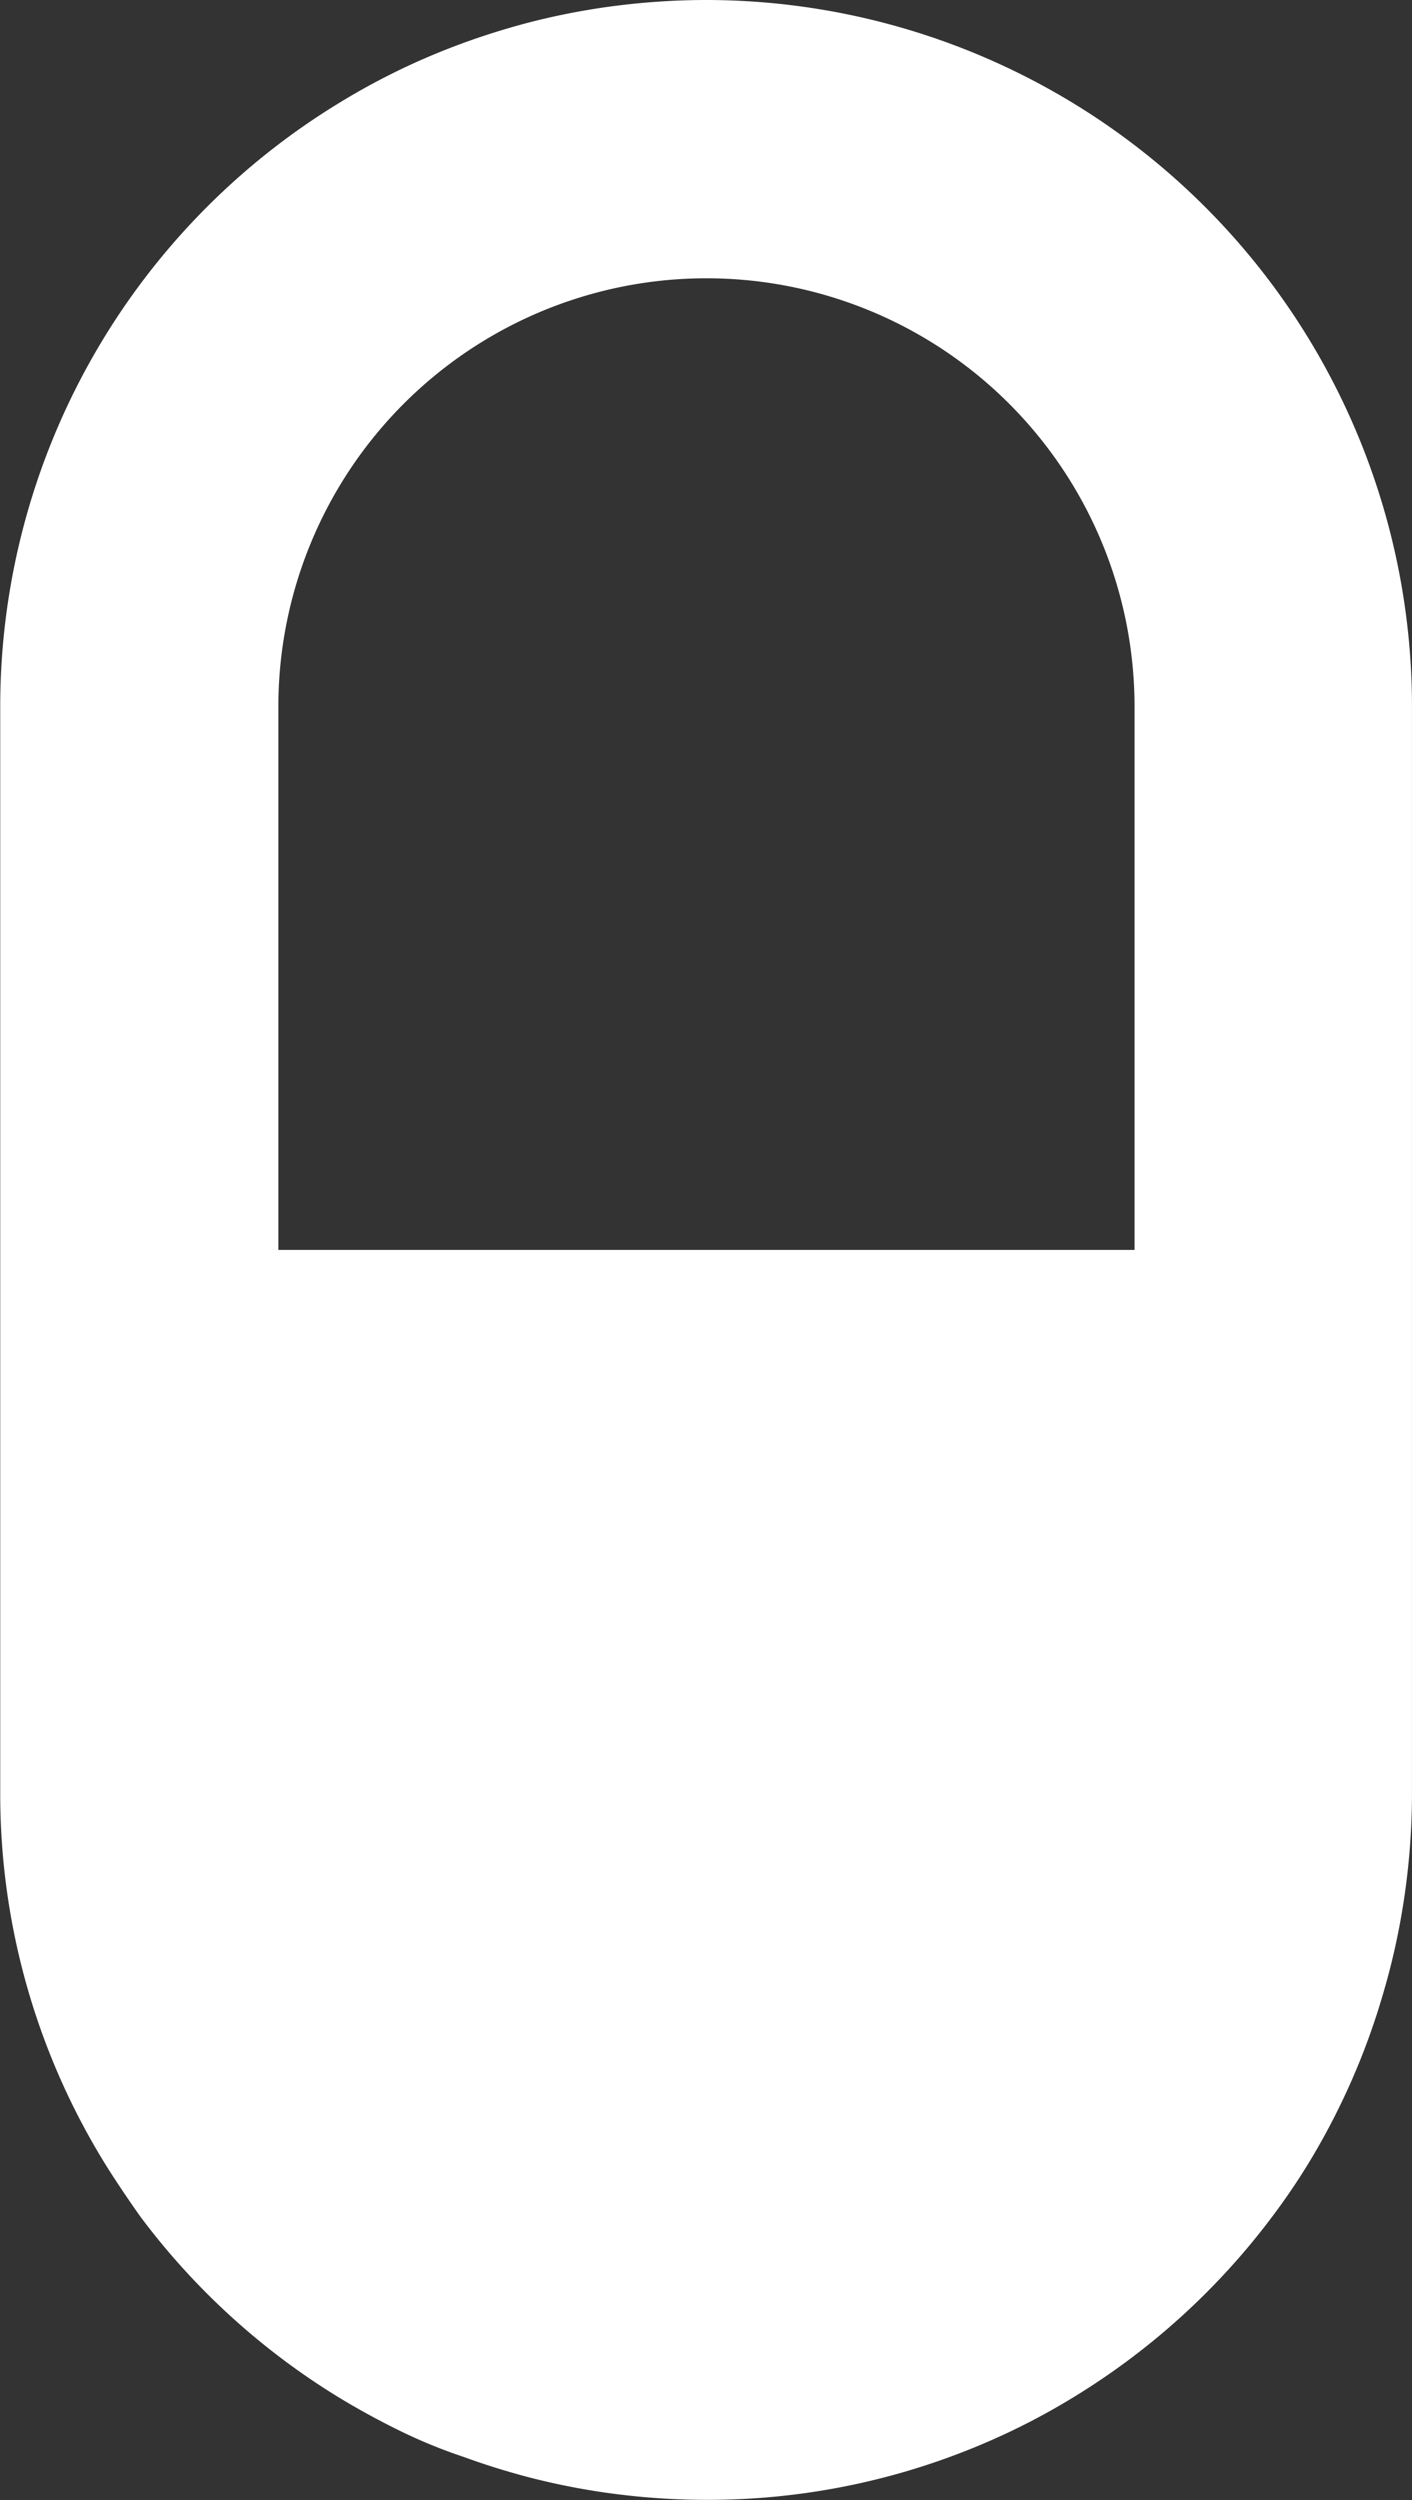 <svg xmlns="http://www.w3.org/2000/svg" viewBox="-0.01 0 60.921 107.808"><rect x="-0.01" y="0" width="60.921" height="107.808" fill="#333333" stroke="none"/><title>Depositphotos_77106871_6_ic</title><path d="M4.7 93.59q.64 1 1.35 2a30.63 30.63 0 0 0 8.62 7.83q1.26.76 2.59 1.41t2.74 1.12q1.4.51 2.86.89a30.36 30.36 0 0 0 4.5.8 30.84 30.84 0 0 0 3.12.16 30.35 30.35 0 0 0 13.21-3q1.33-.64 2.59-1.41a30.63 30.63 0 0 0 8.62-7.83q.88-1.17 1.64-2.43a30.31 30.31 0 0 0 3-6.74q.22-.72.41-1.45a30.3 30.3 0 0 0 .61-3 30.71 30.71 0 0 0 .35-4.64V30.47A30.47 30.47 0 0 0 30.47 0a30.84 30.84 0 0 0-3.12.16 30.35 30.35 0 0 0-4.5.8q-1.46.38-2.86.89T17.26 3q-1.33.64-2.59 1.41A30.48 30.48 0 0 0 0 30.47v46.85a30.33 30.33 0 0 0 4.7 16.27zM12 30.47a18.47 18.47 0 1 1 36.94 0V53.9H12z" fill="#fff" data-name="Layer 2"/></svg>